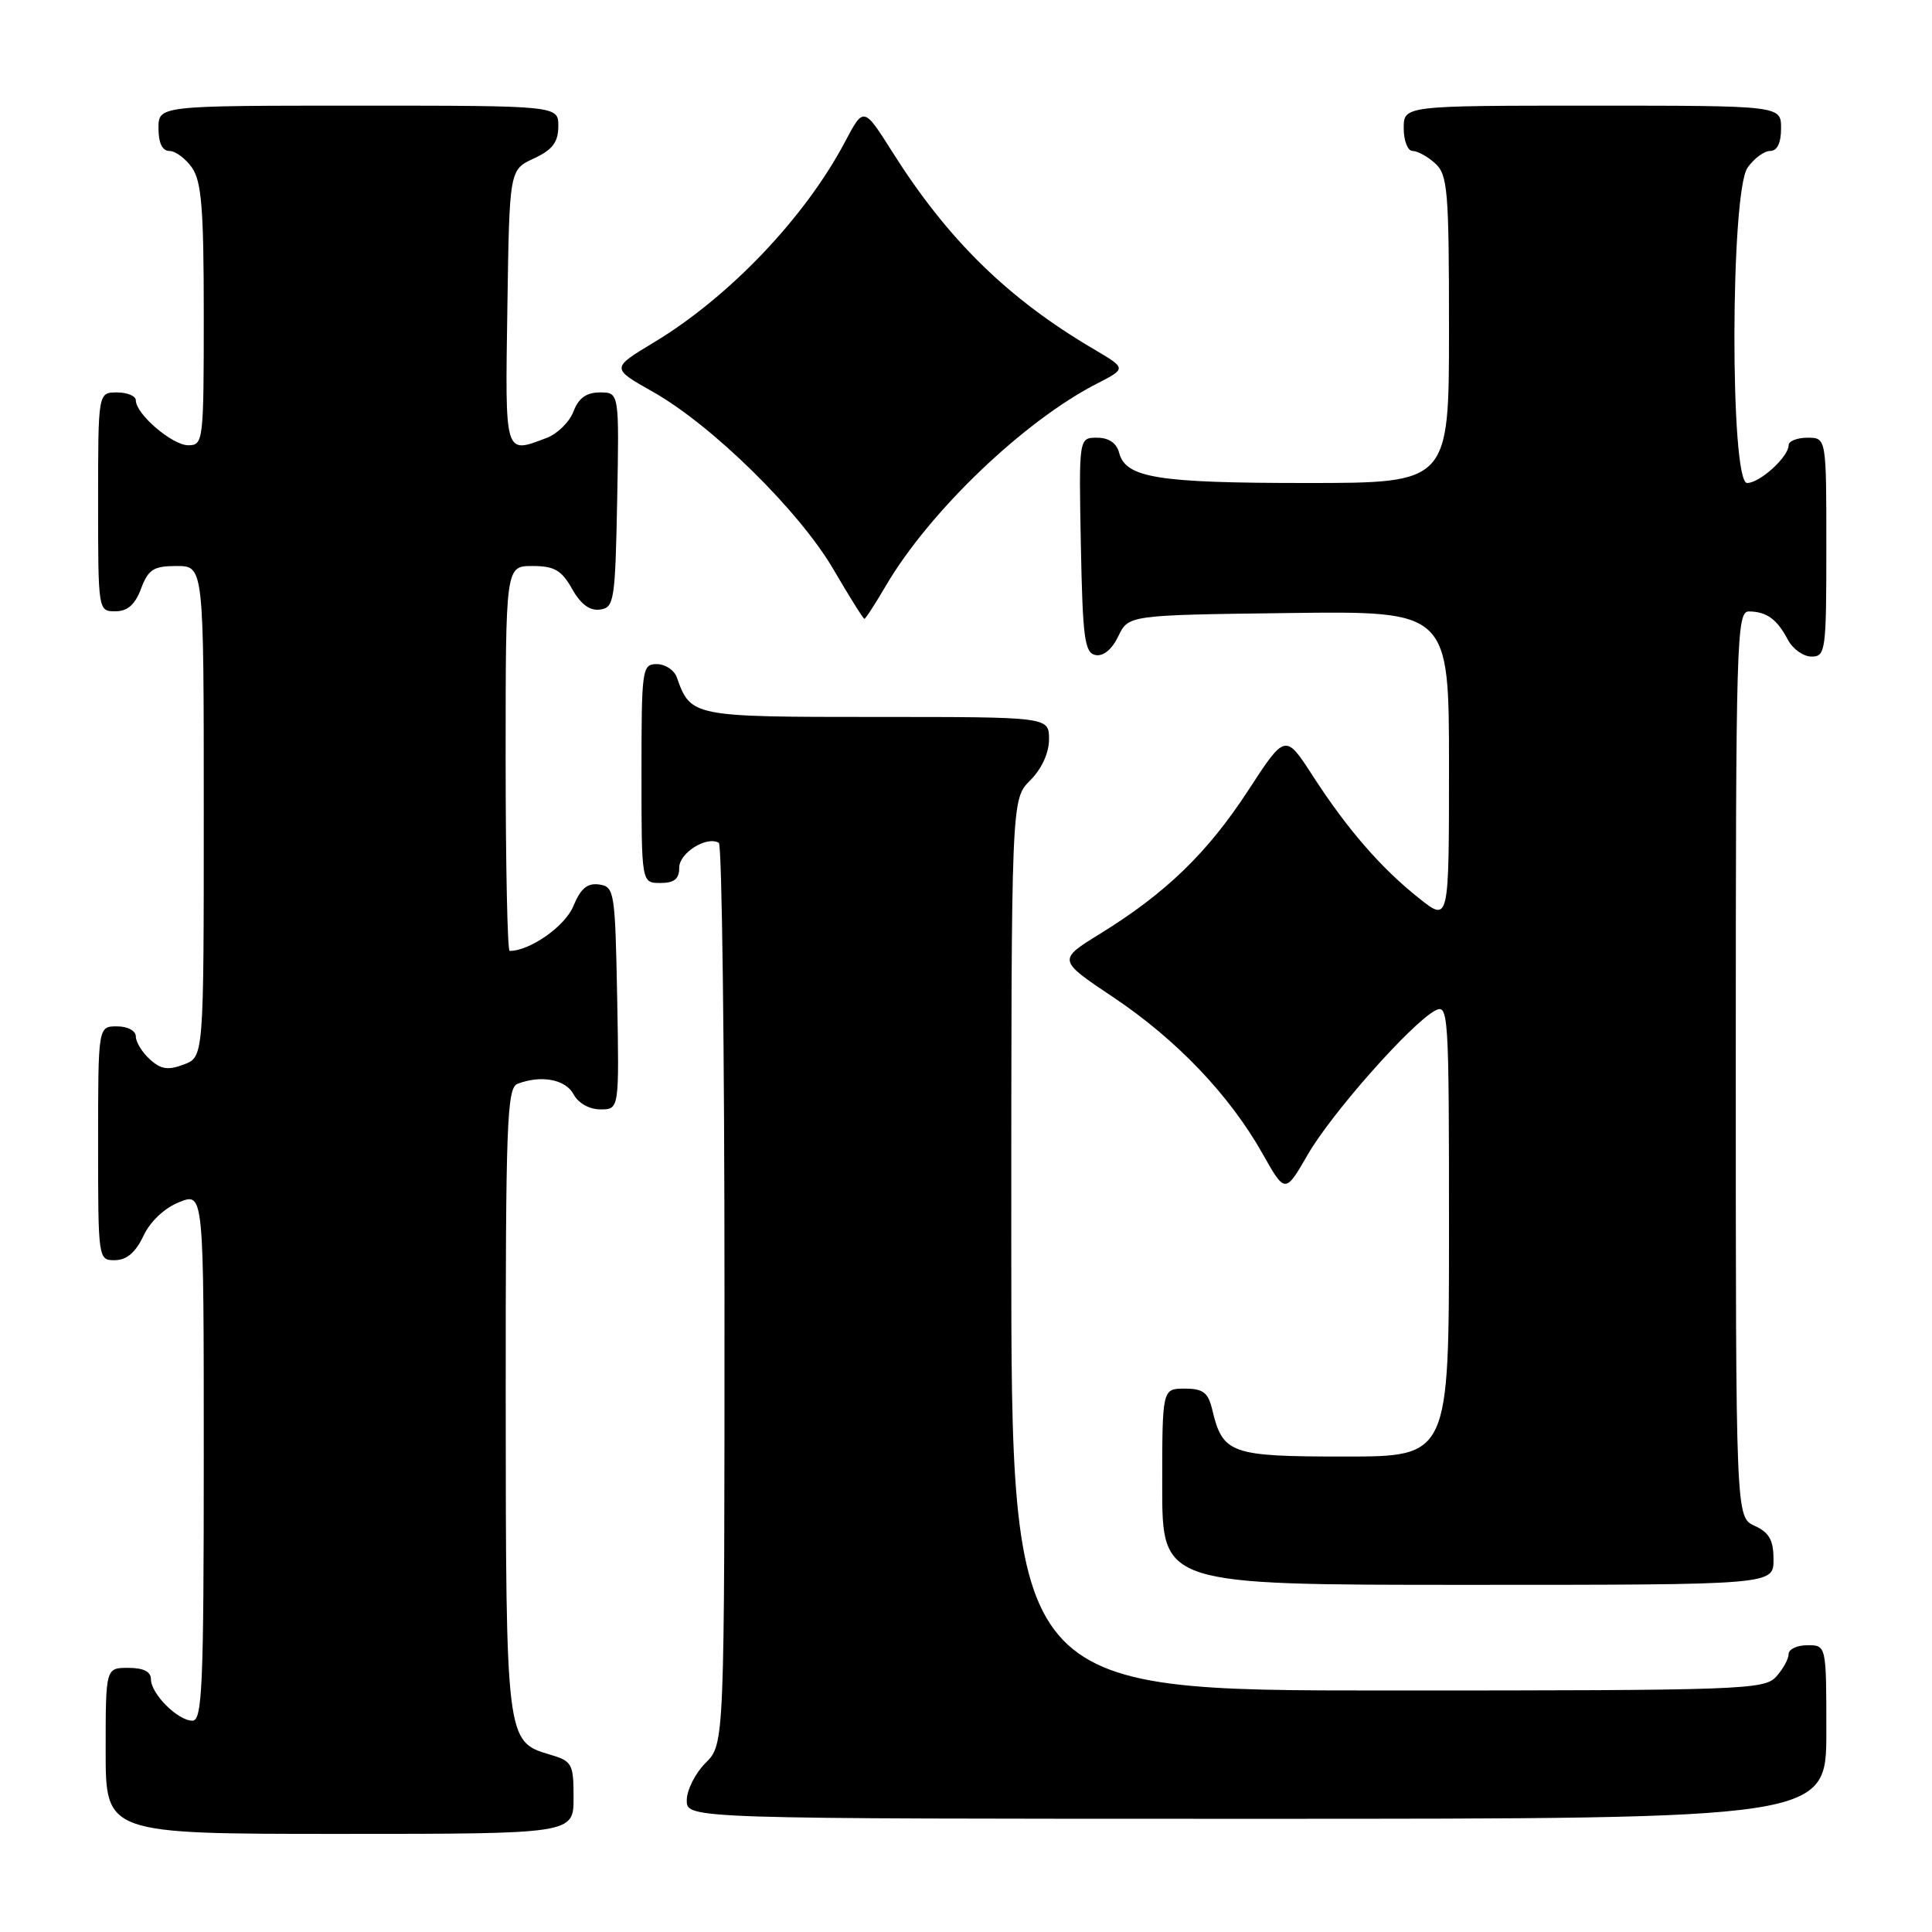 <?xml version="1.0" encoding="UTF-8" standalone="no"?>
<!DOCTYPE svg PUBLIC "-//W3C//DTD SVG 1.1//EN" "http://www.w3.org/Graphics/SVG/1.1/DTD/svg11.dtd" >
<svg xmlns="http://www.w3.org/2000/svg" xmlns:xlink="http://www.w3.org/1999/xlink" version="1.1" viewBox="0 0 256 256">
 <g >
 <path fill="currentColor"
d=" M 76.00 238.21 C 76.00 233.67 75.83 233.36 72.76 232.46 C 67.08 230.78 67.03 230.39 67.01 185.36 C 67.00 148.75 67.17 144.15 68.58 143.61 C 71.70 142.41 74.94 143.02 76.00 145.00 C 76.63 146.18 78.09 147.00 79.56 147.00 C 82.05 147.00 82.05 147.00 81.78 132.25 C 81.51 118.11 81.41 117.49 79.39 117.20 C 77.83 116.98 76.94 117.72 75.97 120.07 C 74.87 122.74 70.22 126.00 67.53 126.00 C 67.24 126.00 67.00 114.53 67.00 100.50 C 67.00 75.00 67.00 75.00 70.55 75.00 C 73.45 75.00 74.40 75.55 75.80 78.02 C 76.94 80.06 78.15 80.96 79.50 80.77 C 81.38 80.52 81.52 79.63 81.78 66.25 C 82.05 52.00 82.05 52.00 79.50 52.00 C 77.70 52.00 76.67 52.74 75.99 54.52 C 75.47 55.90 73.87 57.48 72.45 58.02 C 66.81 60.16 66.93 60.56 67.23 40.75 C 67.50 22.50 67.50 22.50 70.73 21.00 C 73.21 19.85 73.96 18.86 73.98 16.75 C 74.00 14.00 74.00 14.00 47.50 14.00 C 21.00 14.00 21.00 14.00 21.00 17.00 C 21.00 18.95 21.51 20.00 22.44 20.00 C 23.24 20.00 24.59 21.00 25.44 22.22 C 26.71 24.03 27.00 27.70 27.00 41.72 C 27.00 58.46 26.94 59.00 24.95 59.00 C 22.83 59.00 18.00 54.87 18.00 53.05 C 18.00 52.47 16.88 52.00 15.50 52.00 C 13.00 52.00 13.00 52.00 13.00 66.50 C 13.00 80.93 13.01 81.00 15.28 81.00 C 16.90 81.00 17.89 80.13 18.69 78.00 C 19.66 75.43 20.35 75.00 23.41 75.00 C 27.00 75.00 27.00 75.00 27.00 107.52 C 27.00 140.05 27.00 140.05 24.36 141.05 C 22.28 141.84 21.32 141.70 19.86 140.37 C 18.84 139.45 18.00 138.08 18.00 137.35 C 18.00 136.58 16.93 136.00 15.50 136.00 C 13.00 136.00 13.00 136.00 13.00 151.50 C 13.00 166.91 13.01 167.00 15.25 166.98 C 16.79 166.96 17.97 165.95 19.00 163.77 C 19.90 161.85 21.79 160.07 23.75 159.29 C 27.00 157.99 27.00 157.99 27.00 193.00 C 27.00 223.44 26.80 228.00 25.50 228.00 C 23.56 228.00 20.00 224.44 20.00 222.50 C 20.00 221.50 19.00 221.00 17.00 221.00 C 14.00 221.00 14.00 221.00 14.00 232.00 C 14.00 243.00 14.00 243.00 45.00 243.00 C 76.00 243.00 76.00 243.00 76.00 238.21 Z  M 242.00 229.50 C 242.00 218.00 242.00 218.00 239.50 218.00 C 238.12 218.00 237.00 218.53 237.00 219.17 C 237.00 219.82 236.26 221.17 235.35 222.17 C 233.78 223.90 230.86 224.00 183.85 224.00 C 134.00 224.00 134.00 224.00 134.00 164.95 C 134.00 105.91 134.00 105.91 136.50 103.41 C 138.04 101.87 139.00 99.77 139.00 97.95 C 139.00 95.00 139.00 95.00 116.15 95.00 C 91.70 95.00 91.53 94.97 89.68 89.75 C 89.34 88.79 88.15 88.00 87.03 88.00 C 85.08 88.00 85.00 88.59 85.00 102.50 C 85.00 117.00 85.00 117.00 87.50 117.00 C 89.35 117.00 90.00 116.47 90.00 114.97 C 90.00 113.01 93.64 110.73 95.25 111.68 C 95.66 111.92 96.00 138.89 96.00 171.60 C 96.00 231.09 96.00 231.09 93.50 233.59 C 92.12 234.97 91.00 237.20 91.00 238.55 C 91.00 241.00 91.00 241.00 166.50 241.00 C 242.00 241.00 242.00 241.00 242.00 229.50 Z  M 235.00 206.66 C 235.00 204.07 234.44 203.07 232.50 202.18 C 230.00 201.04 230.00 201.04 230.00 141.02 C 230.00 84.52 230.10 81.00 231.75 81.02 C 234.08 81.04 235.46 82.04 236.89 84.75 C 237.54 85.99 238.95 87.00 240.04 87.00 C 241.90 87.00 242.00 86.25 242.00 72.50 C 242.00 58.00 242.00 58.00 239.50 58.00 C 238.12 58.00 237.00 58.45 237.00 59.00 C 237.00 60.53 233.19 64.00 231.50 64.00 C 229.22 64.00 229.28 25.48 231.56 22.22 C 232.41 21.00 233.76 20.00 234.56 20.00 C 235.49 20.00 236.00 18.95 236.00 17.00 C 236.00 14.00 236.00 14.00 211.00 14.00 C 186.00 14.00 186.00 14.00 186.00 17.00 C 186.00 18.65 186.53 20.00 187.17 20.00 C 187.82 20.00 189.17 20.74 190.17 21.65 C 191.83 23.16 192.00 25.22 192.00 43.65 C 192.00 64.00 192.00 64.00 173.07 64.00 C 153.35 64.00 149.16 63.32 148.29 59.99 C 147.95 58.70 146.92 58.00 145.36 58.00 C 142.95 58.00 142.95 58.00 143.22 72.24 C 143.46 84.60 143.72 86.52 145.17 86.80 C 146.20 86.99 147.35 86.04 148.18 84.31 C 149.53 81.50 149.53 81.50 170.76 81.23 C 192.00 80.96 192.00 80.96 192.00 101.56 C 192.00 122.17 192.00 122.17 188.10 119.08 C 183.02 115.06 178.55 109.91 173.99 102.87 C 170.32 97.18 170.32 97.18 165.41 104.71 C 160.01 113.00 154.50 118.33 145.83 123.69 C 140.13 127.20 140.13 127.20 147.50 132.13 C 155.89 137.74 162.89 145.07 167.28 152.84 C 170.29 158.18 170.29 158.18 173.31 152.95 C 176.45 147.51 186.98 135.62 190.16 133.91 C 191.93 132.97 192.00 134.13 192.00 162.96 C 192.00 193.00 192.00 193.00 178.15 193.00 C 163.03 193.00 162.01 192.64 160.62 186.75 C 160.08 184.51 159.41 184.00 156.98 184.00 C 154.00 184.00 154.00 184.00 154.00 197.00 C 154.00 210.00 154.00 210.00 194.50 210.00 C 235.00 210.00 235.00 210.00 235.00 206.66 Z  M 117.39 77.60 C 123.16 67.76 135.70 55.76 145.39 50.81 C 149.27 48.82 149.27 48.82 144.89 46.24 C 133.57 39.58 125.60 31.78 118.27 20.18 C 114.44 14.12 114.44 14.12 111.97 18.79 C 106.67 28.82 96.63 39.36 86.63 45.38 C 80.97 48.79 80.97 48.79 86.50 51.91 C 94.36 56.35 105.89 67.68 110.42 75.42 C 112.53 79.04 114.39 82.00 114.54 82.00 C 114.69 82.00 115.97 80.02 117.39 77.60 Z "/>
</g>
</svg>